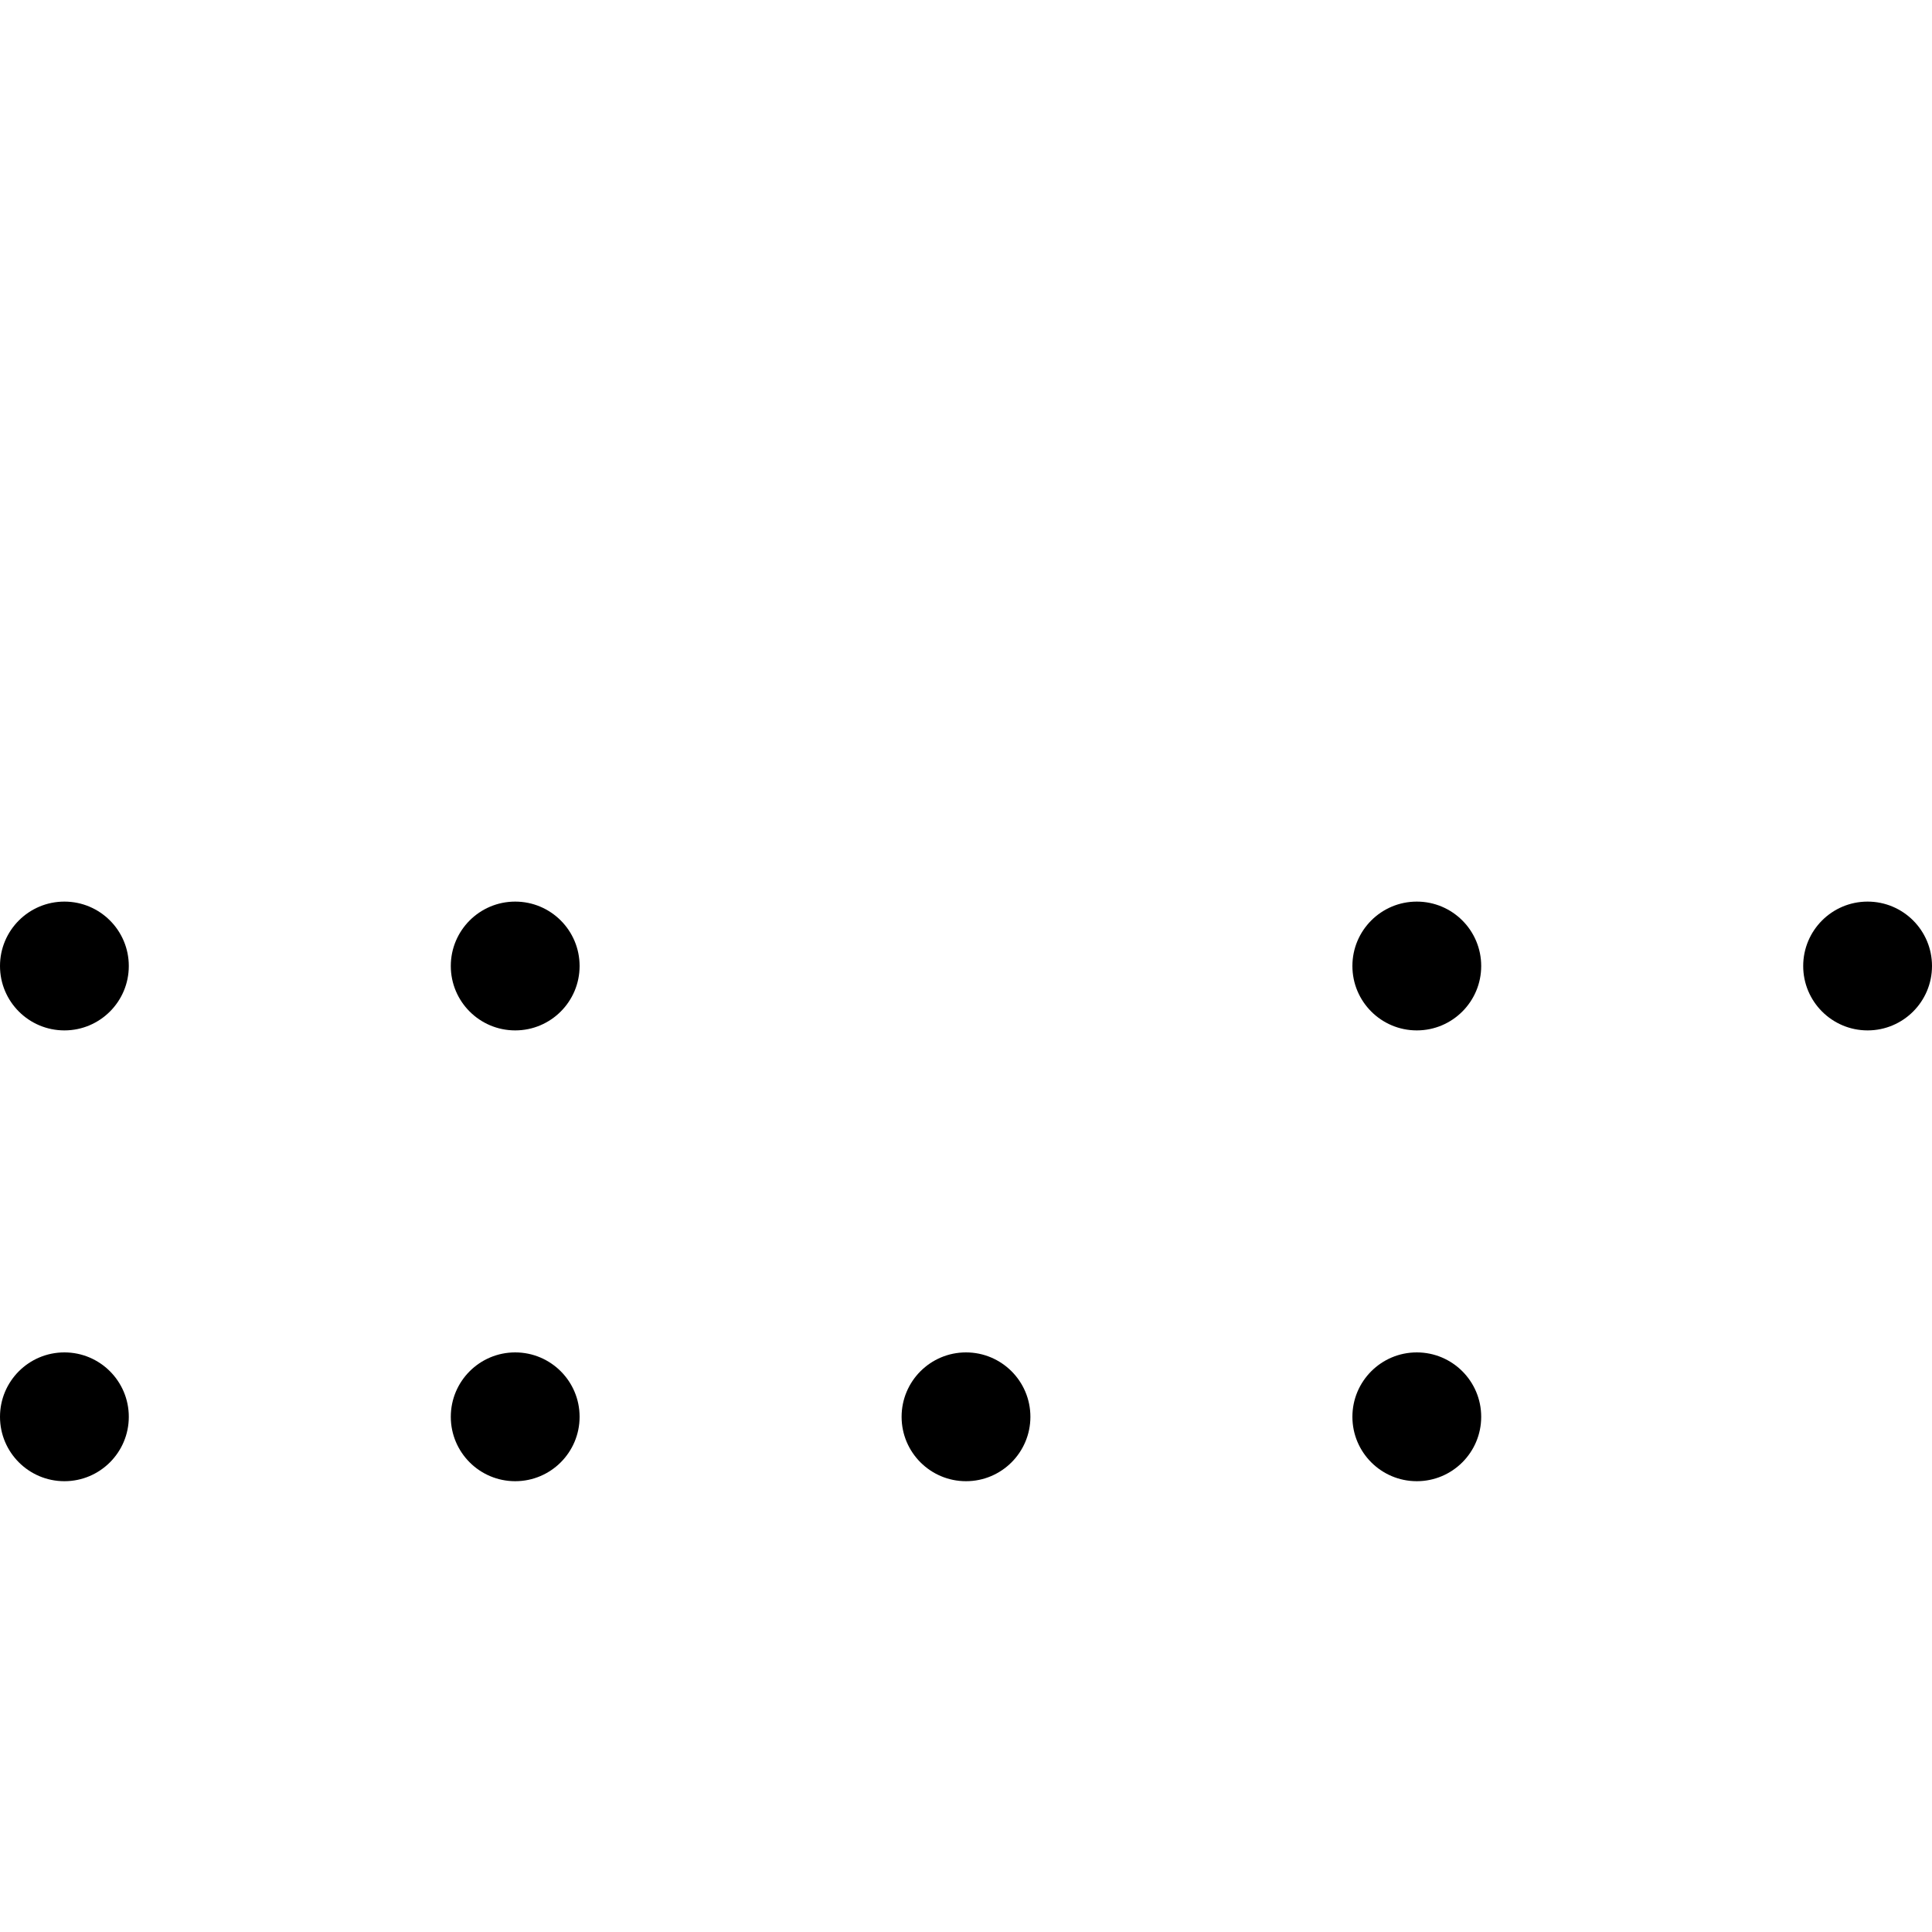 <svg width="300" height="300" xmlns="http://www.w3.org/2000/svg">
  <style>
    @media (prefers-color-scheme: light) {
      circle {
        fill: #000000;
      }

      line {
        stroke: #707070;
      }
    }

    @media (prefers-color-scheme: dark) {
      circle {
        fill: #daa520;
      }

      line {
        stroke: #f5deb3;
      }
    }

    circle {
      r: 10;
    }

    line {
      stroke-width: 5;
    }
  </style>
  <line x1="80" y1="150" x2="150" y2="220" />
  <line x1="150" y1="220" x2="220" y2="150" />
  <line x1="80" y1="150" x2="80" y2="220" />
  <line x1="220" y1="150" x2="220" y2="220" />
  <line x1="10" y1="150" x2="80" y2="220" />
  <line x1="220" y1="220" x2="290" y2="150" />

  <circle cx="10" cy="150" r="10" />
  <circle cx="80" cy="150" r="10" />

  <circle cx="220" cy="150" r="10" />
  <circle cx="290" cy="150" r="10" />
  <circle cx="10" cy="220" r="10" />
  <circle cx="80" cy="220" r="10" />
  <circle cx="150" cy="220" r="10" />
  <circle cx="220" cy="220" r="10" />

</svg>